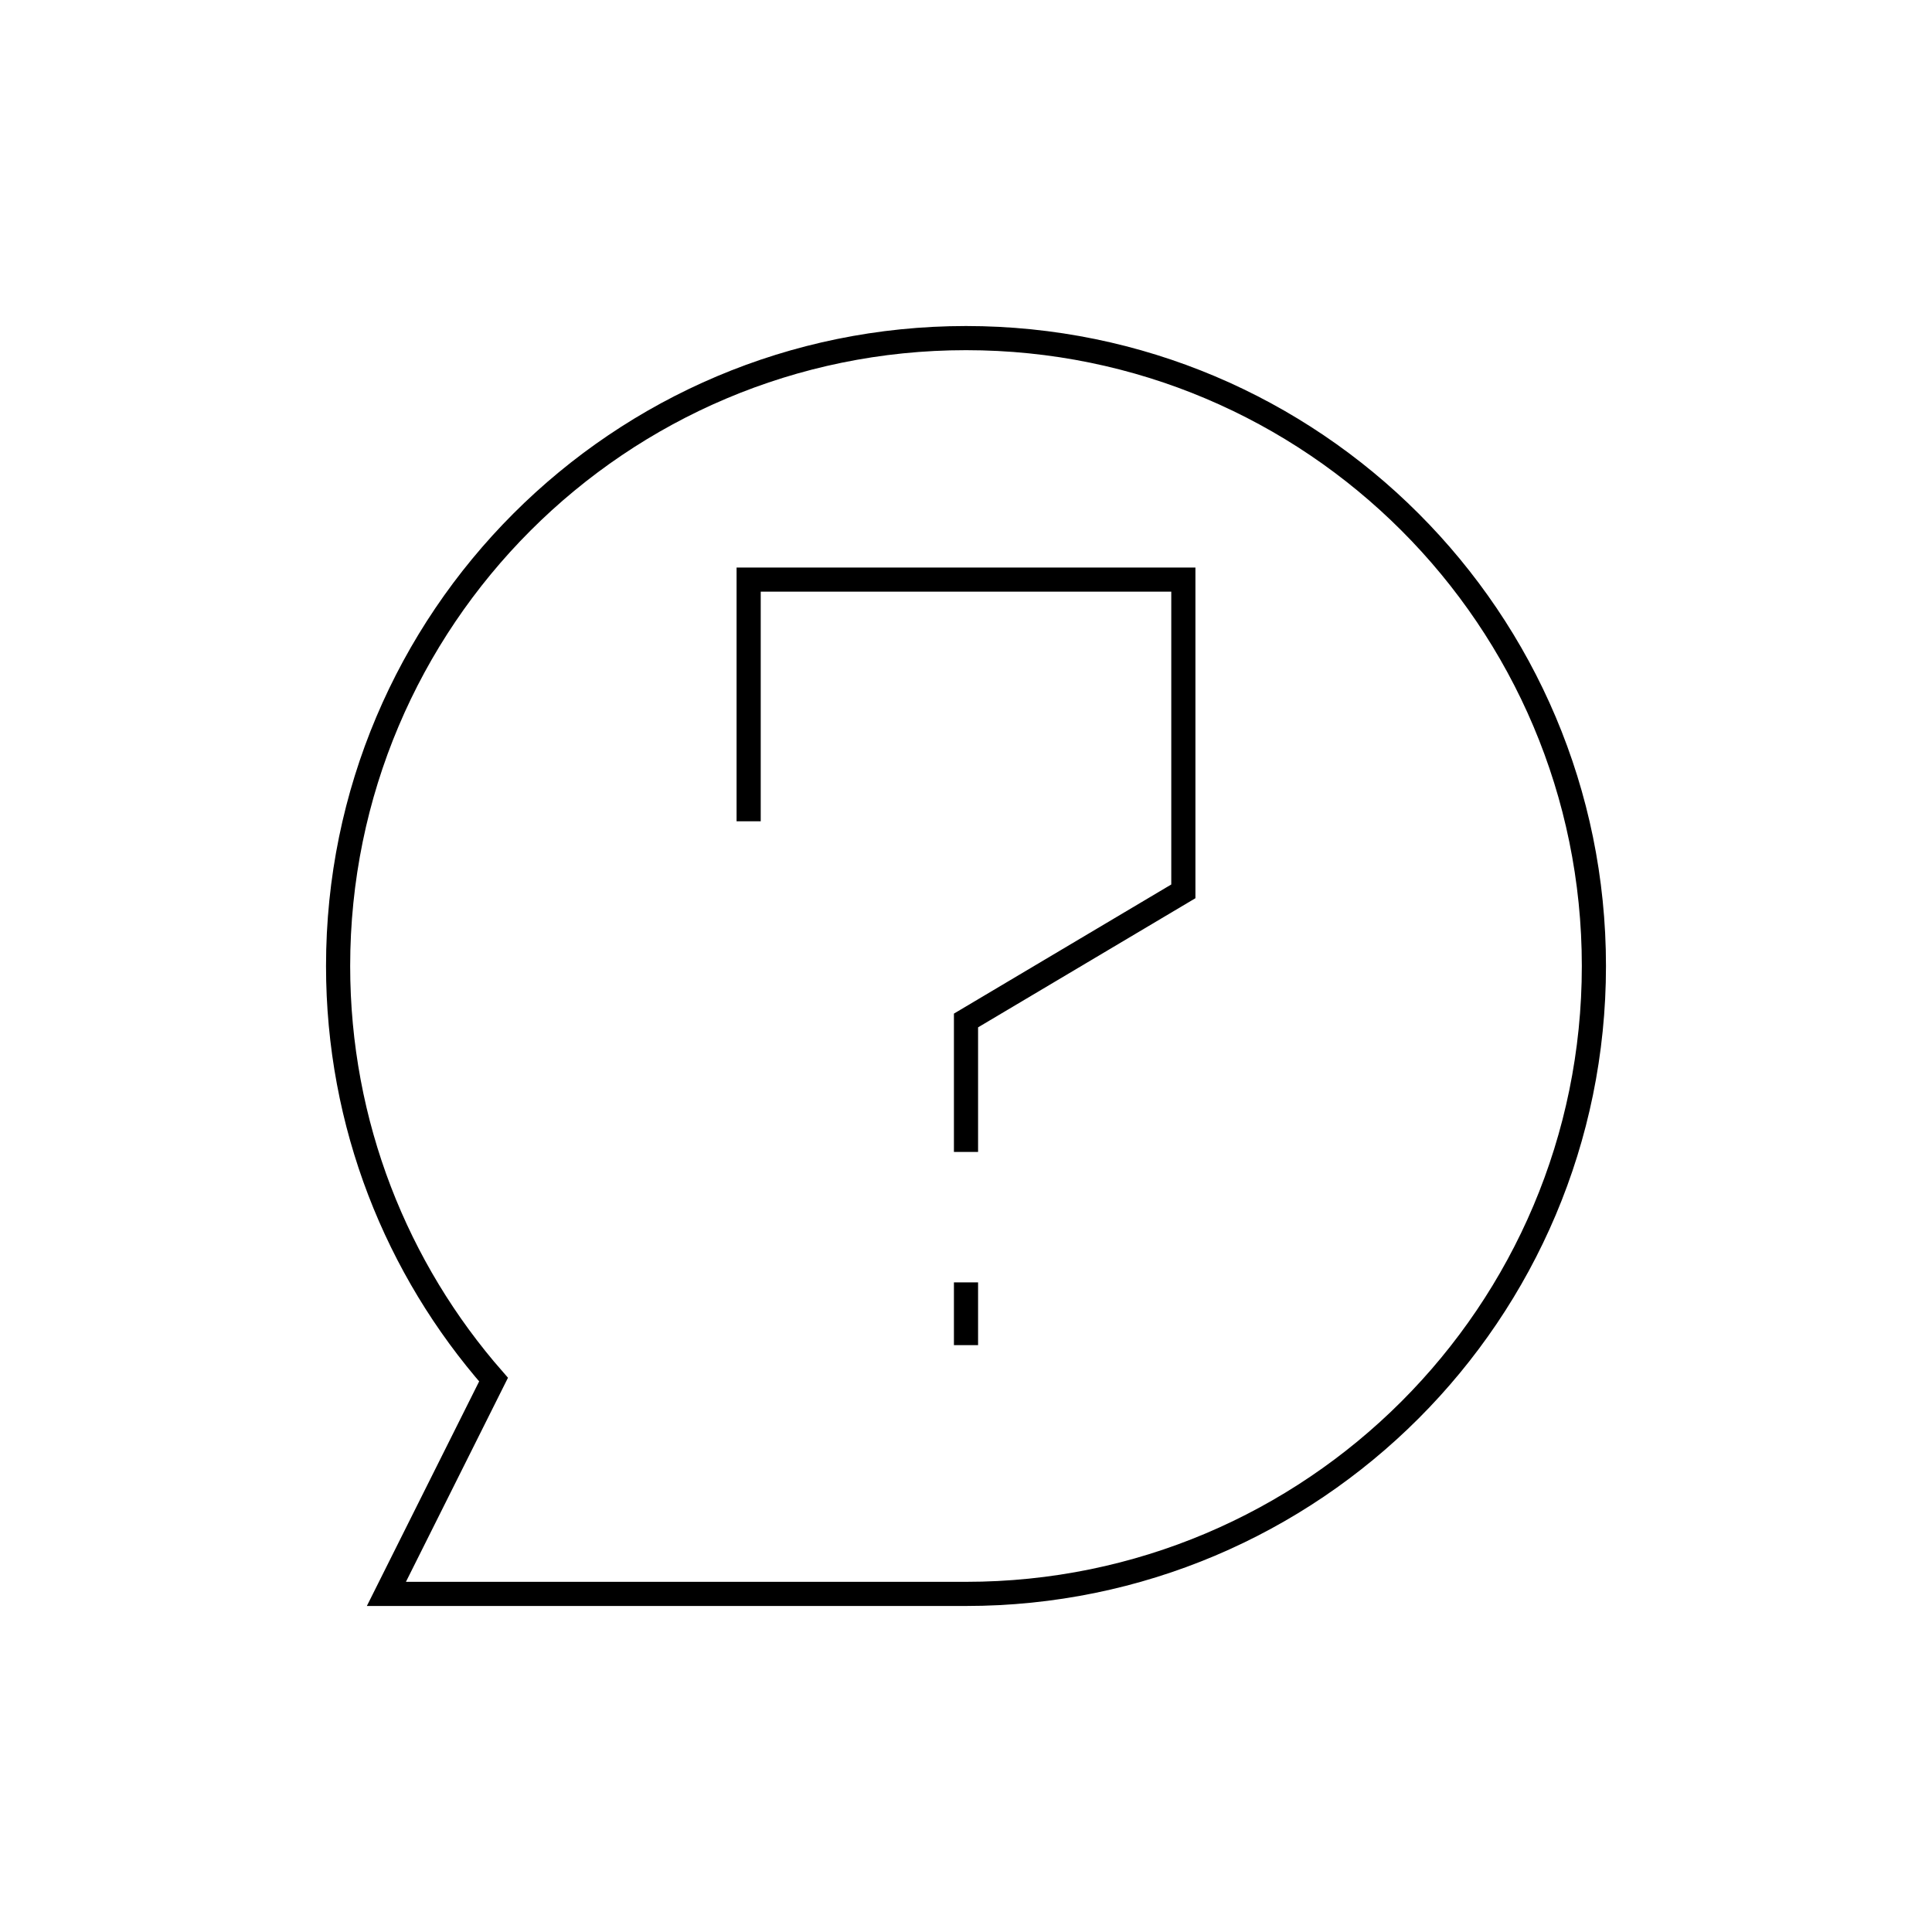 <svg viewBox="0 0 80 80" fill="none">
  <path d="M40 47.2V42.256L49 36.909V24H31V33.508M40 53.6V55.2M66 40C66 54.359 54.359 66 40 66L16 66L20.437 57.126C16.429 52.552 14 46.56 14 40C14 25.641 25.641 14 40 14C54.359 14 66 25.641 66 40Z" stroke="currentColor" stroke-linecap="square" />
</svg>